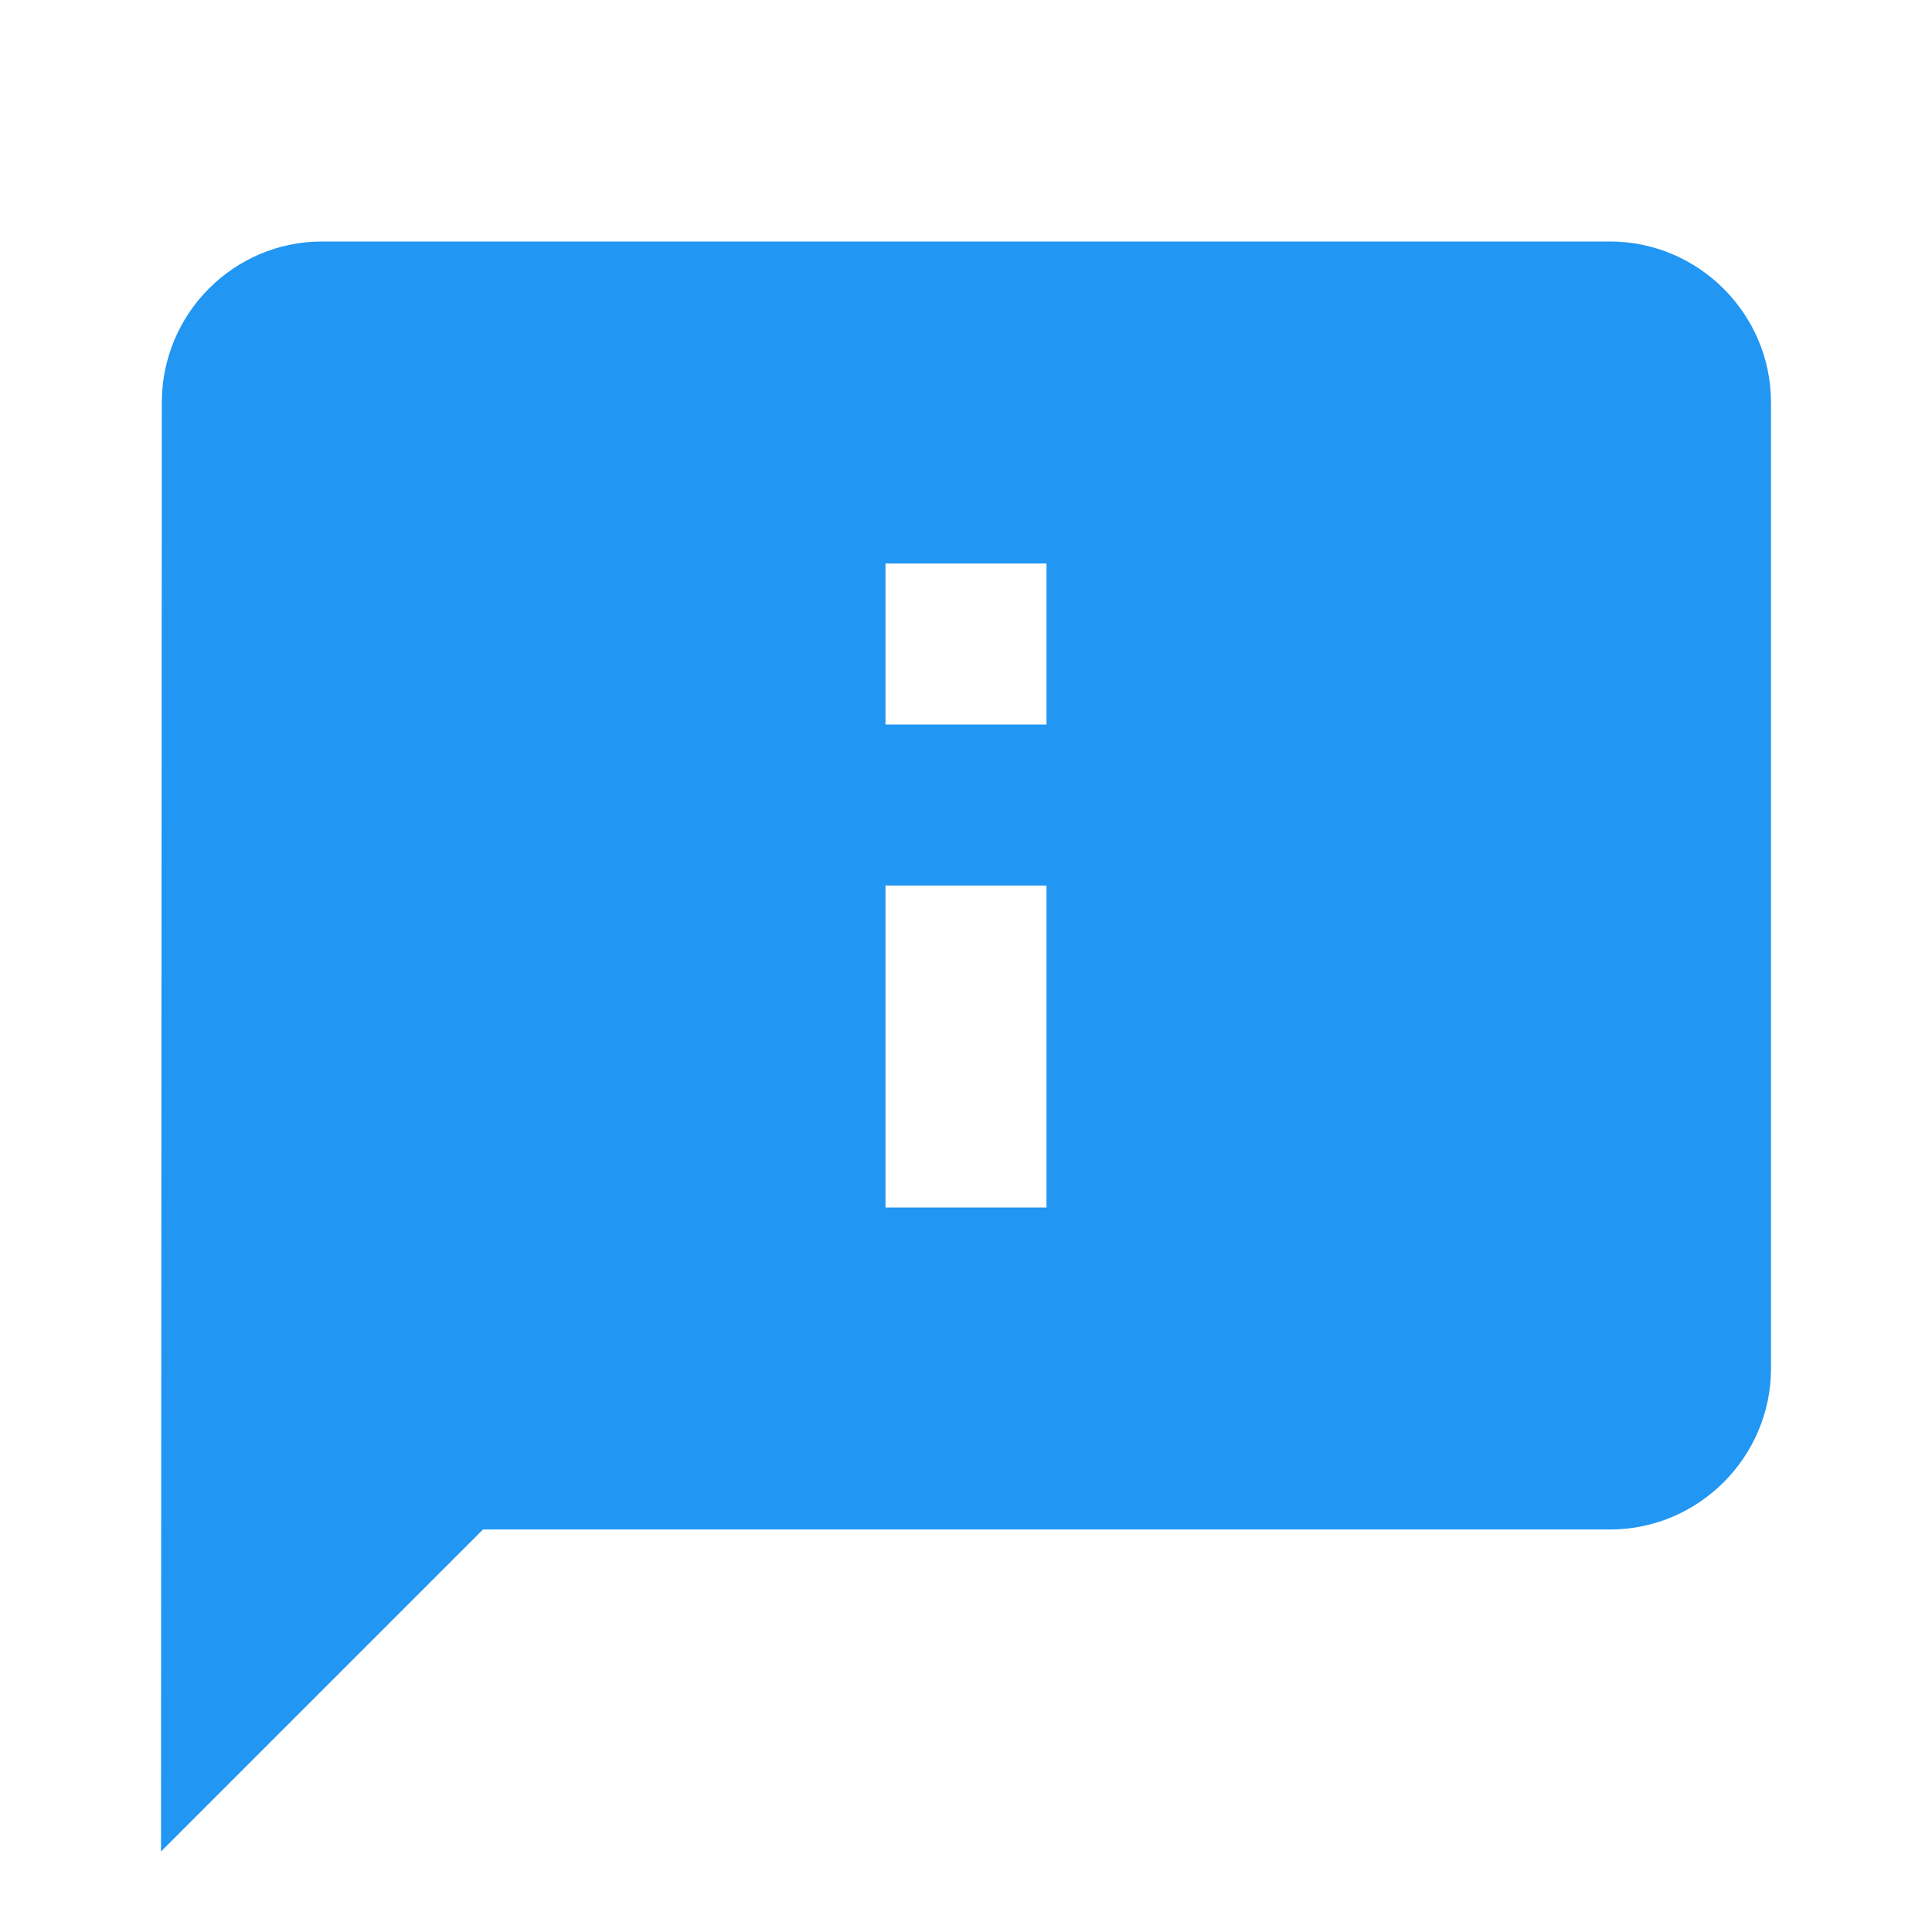 <svg xmlns="http://www.w3.org/2000/svg" width="24" height="24"><g fill="#2196f3"><path d="M20 3H4c-1.1 0-1.99.9-1.99 2L2 23l4-4h14c1.1 0 2-.9 2-2V5c0-1.1-.9-2-2-2zm-9 4h2v2h-2V7zm0 4h2v4h-2v-4z"/></g></svg>